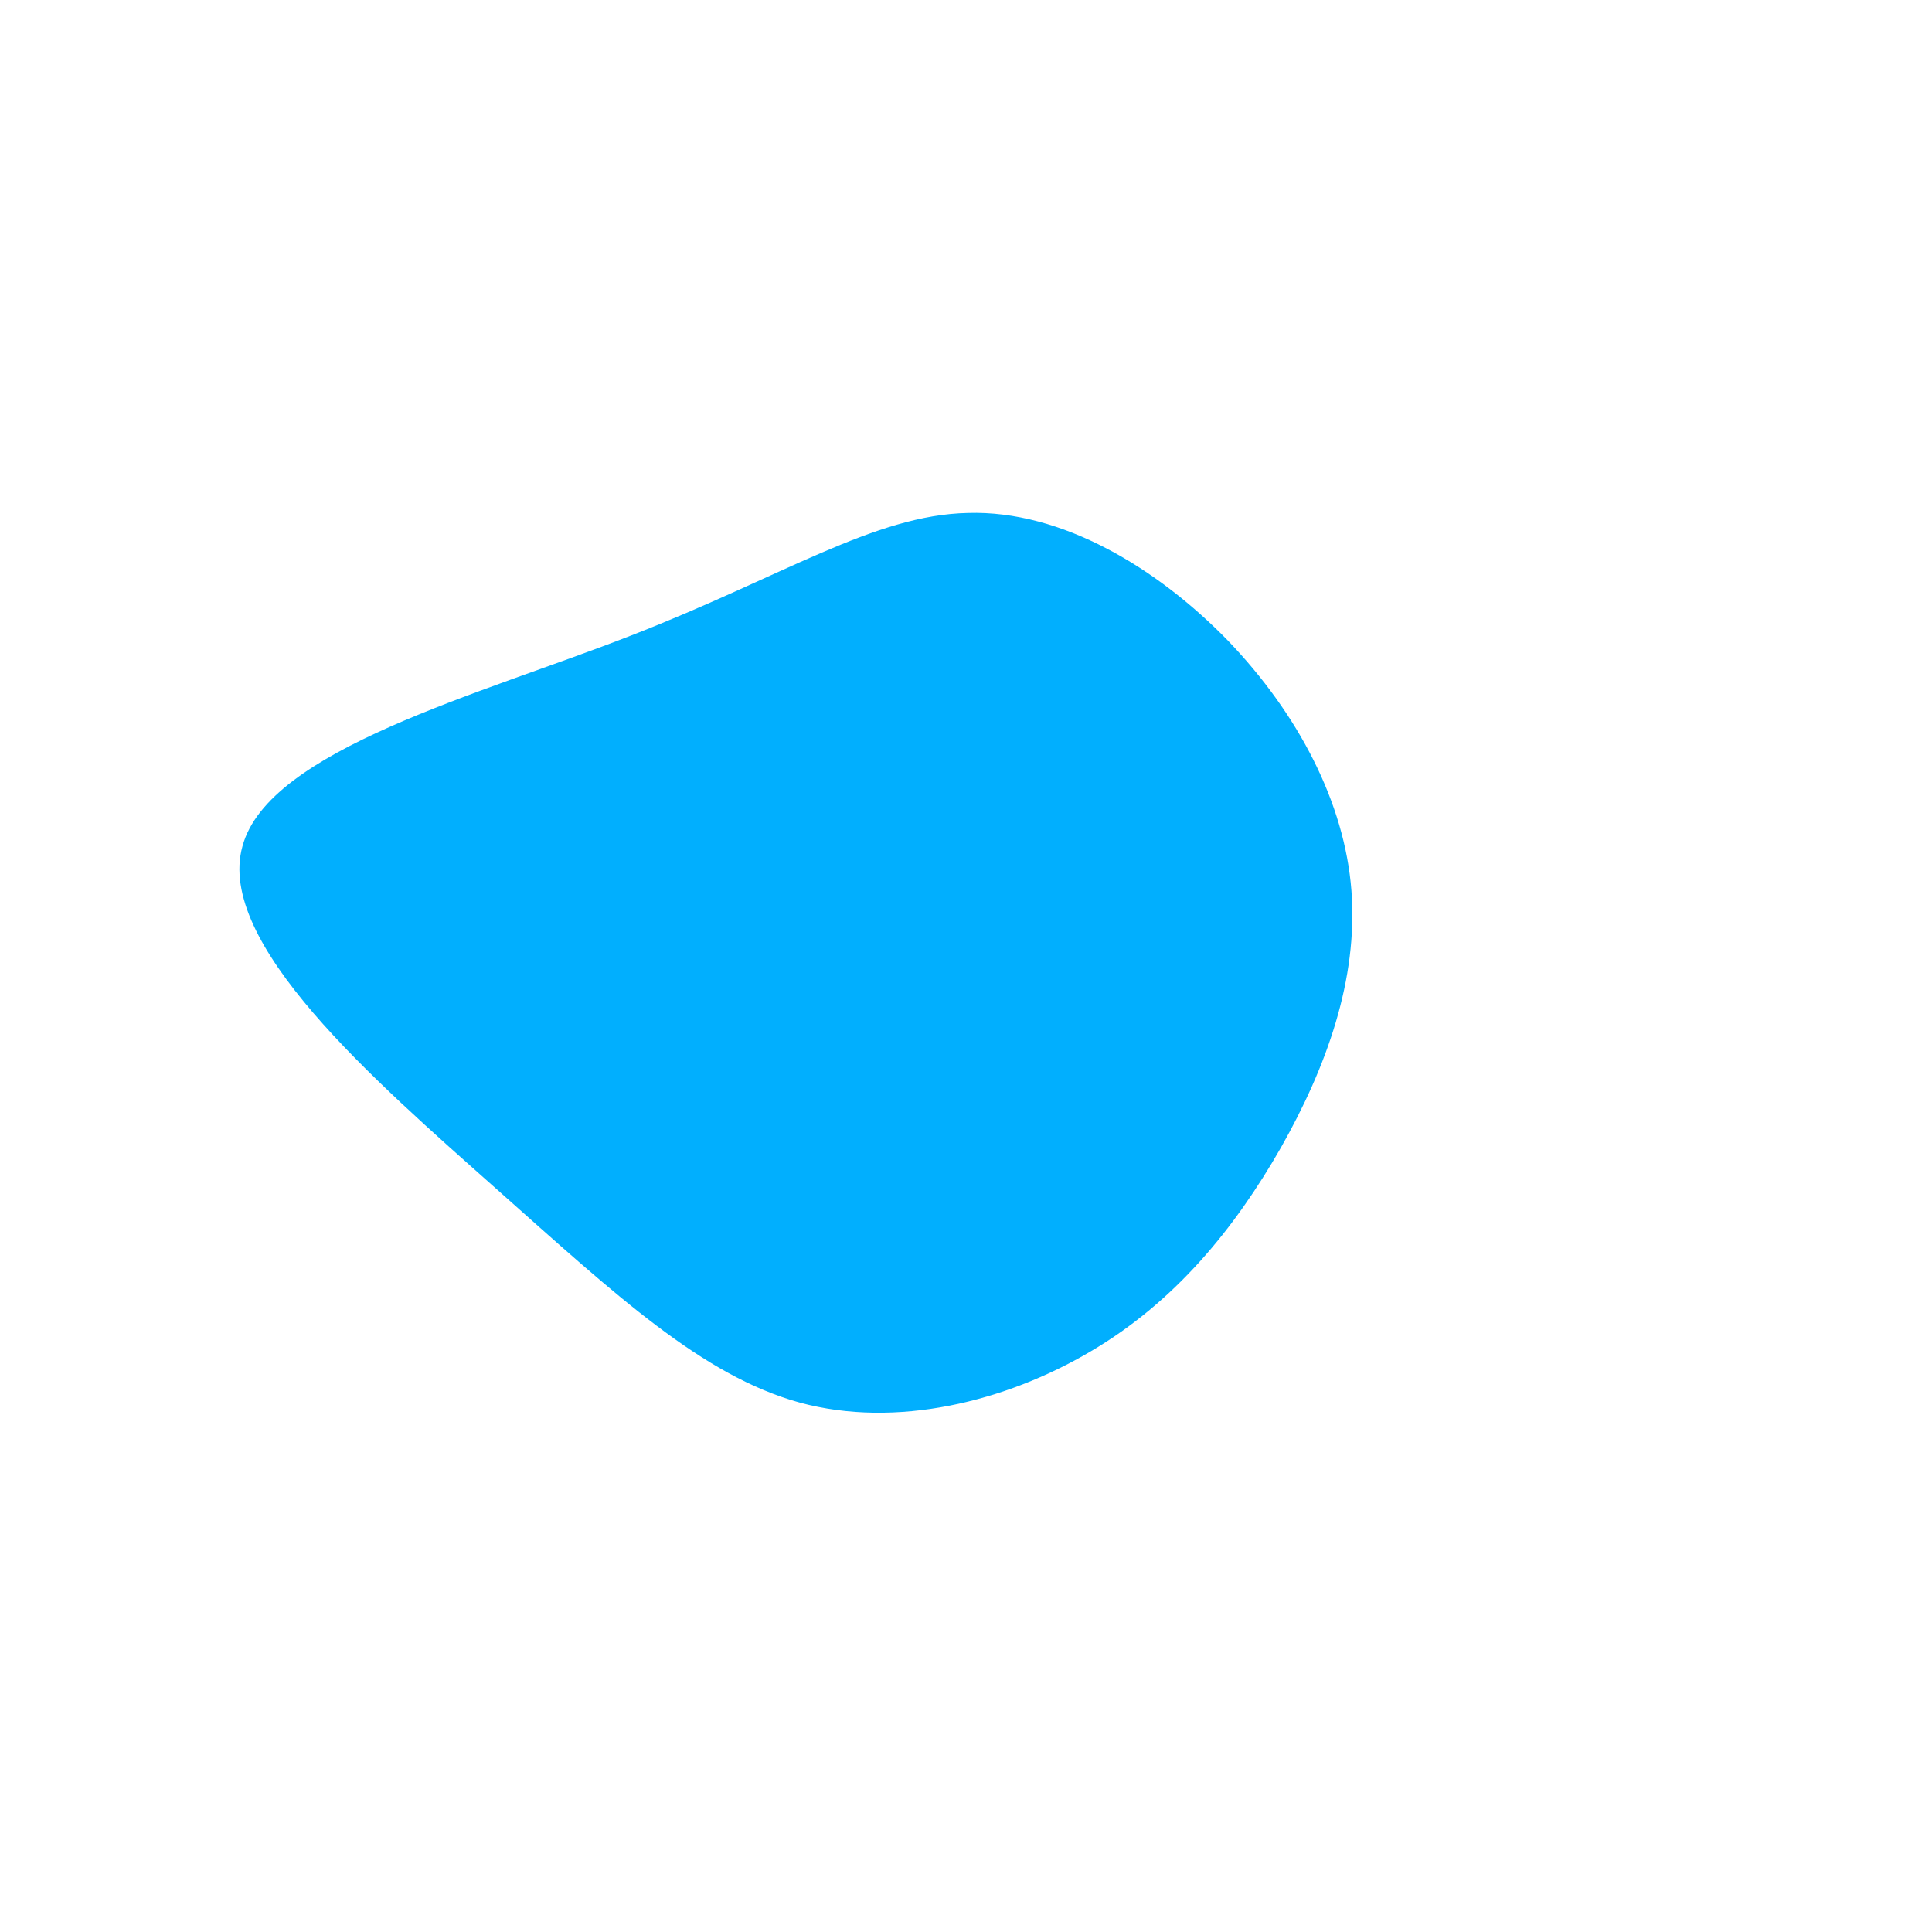 <?xml version="1.0" standalone="no"?>
<svg viewBox="0 0 200 200" xmlns="http://www.w3.org/2000/svg">
  <path fill="#01AFFE" d="M27.1,-33.7C34.4,-26.1,39.2,-16.9,39.9,-7.8C40.6,1.4,37.3,10.5,32.6,18.8C27.8,27.2,21.6,34.8,12.9,39.9C4.1,45.1,-7.2,47.9,-17.2,45.2C-27.3,42.4,-36.1,34.2,-48.7,23C-61.3,11.8,-77.7,-2.4,-74.9,-12.4C-72.2,-22.4,-50.3,-28.1,-34.7,-34.2C-19,-40.3,-9.5,-46.7,0.2,-46.9C9.9,-47.2,19.8,-41.2,27.1,-33.7Z" transform="translate(100 100)" />
</svg>
